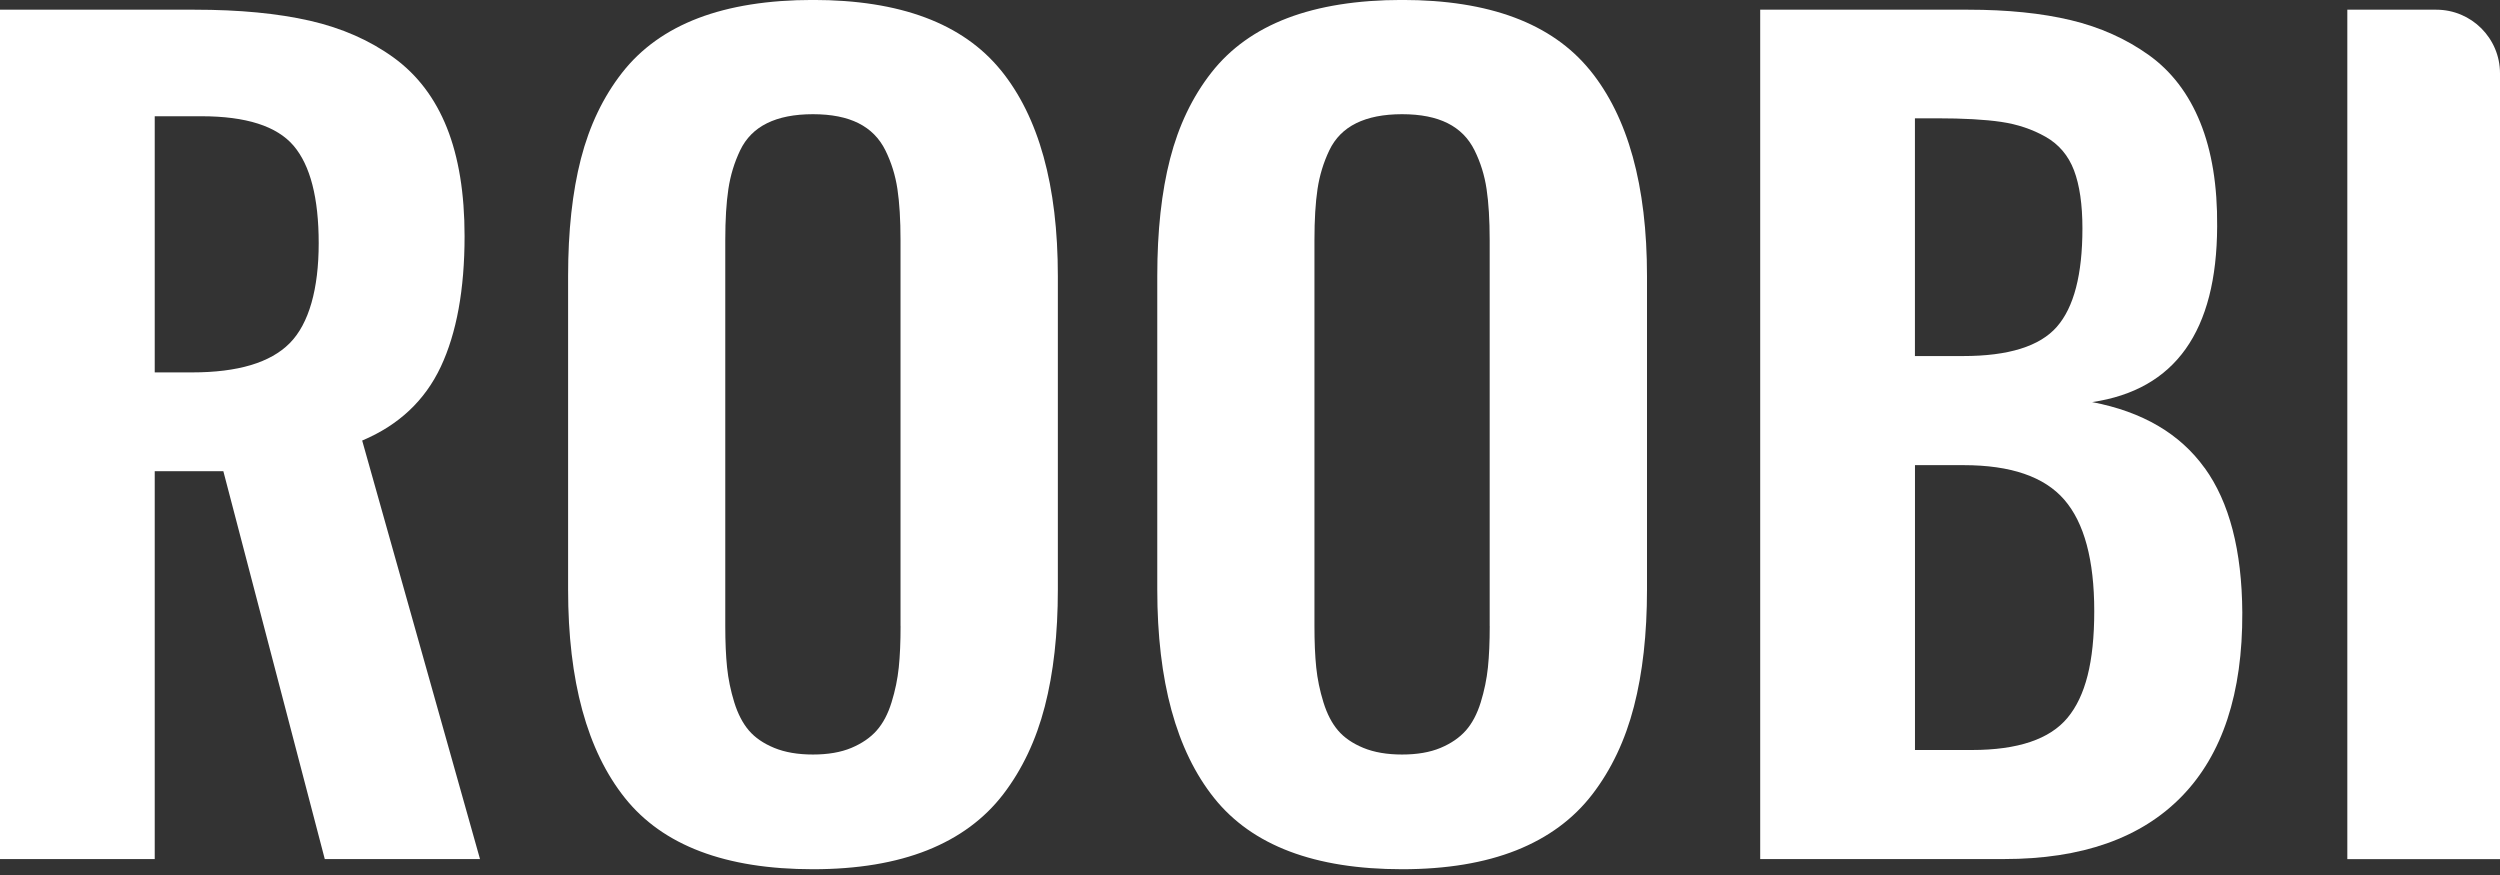 <svg width="100" height="35" viewBox="0 0 100 35" fill="none" xmlns="http://www.w3.org/2000/svg">
<rect x="0" y="0" width="100" height="35" fill="#333333" stroke="none"/>
<path d="M14.487 17.622C15.948 17.007 16.996 16.022 17.631 14.671C18.266 13.319 18.583 11.576 18.583 9.446C18.583 7.739 18.348 6.293 17.877 5.112C17.405 3.93 16.695 2.993 15.746 2.304C14.796 1.616 13.68 1.123 12.396 0.829C11.113 0.536 9.575 0.388 7.786 0.388H0V34.362H6.189V18.849H8.934L12.991 34.362H19.2L14.487 17.622ZM11.588 13.728C10.815 14.507 9.515 14.896 7.684 14.896H6.189V4.65H8.054C9.843 4.65 11.072 5.044 11.743 5.828C12.412 6.615 12.748 7.915 12.748 9.731C12.748 11.548 12.362 12.948 11.59 13.726L11.588 13.728Z" fill="white"/>
<path d="M40.03 2.805C38.506 0.935 36.003 -0.002 32.519 -0.002C30.73 -0.002 29.199 0.242 27.929 0.725C26.659 1.21 25.645 1.937 24.886 2.907C24.128 3.877 23.579 5.025 23.237 6.349C22.896 7.675 22.724 9.238 22.724 11.041V23.581C22.724 27.242 23.483 30.021 24.998 31.92C26.515 33.819 29.021 34.769 32.519 34.769C34.294 34.769 35.817 34.516 37.089 34.011C38.359 33.505 39.373 32.757 40.132 31.767C40.89 30.776 41.443 29.608 41.791 28.263C42.14 26.917 42.314 25.356 42.314 23.581V11.041C42.314 7.421 41.553 4.676 40.03 2.803V2.805ZM36.023 25.038C36.023 25.681 35.999 26.234 35.951 26.697C35.903 27.163 35.807 27.626 35.663 28.091C35.52 28.556 35.322 28.931 35.068 29.219C34.815 29.506 34.477 29.738 34.054 29.916C33.631 30.093 33.118 30.181 32.517 30.181C31.916 30.181 31.401 30.093 30.97 29.916C30.538 29.738 30.201 29.506 29.955 29.219C29.71 28.931 29.514 28.556 29.37 28.091C29.227 27.626 29.131 27.163 29.083 26.697C29.035 26.232 29.011 25.679 29.011 25.038V9.609C29.011 8.789 29.053 8.106 29.135 7.561C29.217 7.014 29.374 6.499 29.606 6.014C29.838 5.529 30.197 5.167 30.682 4.928C31.167 4.688 31.778 4.568 32.517 4.568C33.256 4.568 33.863 4.688 34.34 4.928C34.817 5.167 35.176 5.529 35.416 6.014C35.655 6.499 35.815 7.014 35.897 7.561C35.979 8.108 36.021 8.791 36.021 9.609V25.04L36.023 25.038Z" fill="white"/>
<path d="M63.596 2.805C62.073 0.935 59.569 -0.002 56.085 -0.002C54.297 -0.002 52.765 0.242 51.495 0.725C50.226 1.21 49.211 1.937 48.453 2.907C47.694 3.877 47.145 5.025 46.804 6.349C46.462 7.675 46.291 9.238 46.291 11.041V23.581C46.291 27.242 47.049 30.021 48.565 31.92C50.082 33.819 52.587 34.769 56.085 34.769C57.86 34.769 59.383 34.516 60.655 34.011C61.925 33.505 62.939 32.757 63.698 31.767C64.457 30.776 65.01 29.608 65.357 28.263C65.706 26.917 65.88 25.356 65.88 23.581V11.041C65.88 7.421 65.12 4.676 63.596 2.803V2.805ZM59.589 25.038C59.589 25.681 59.565 26.234 59.517 26.697C59.469 27.163 59.373 27.626 59.23 28.091C59.086 28.556 58.888 28.931 58.635 29.219C58.381 29.506 58.044 29.738 57.621 29.916C57.197 30.093 56.684 30.181 56.083 30.181C55.482 30.181 54.967 30.093 54.536 29.916C54.105 29.738 53.767 29.506 53.522 29.219C53.276 28.931 53.081 28.556 52.937 28.091C52.793 27.626 52.697 27.163 52.649 26.697C52.601 26.232 52.578 25.679 52.578 25.038V9.609C52.578 8.789 52.619 8.106 52.701 7.561C52.783 7.014 52.941 6.499 53.172 6.014C53.404 5.529 53.763 5.167 54.248 4.928C54.734 4.688 55.345 4.568 56.083 4.568C56.822 4.568 57.429 4.688 57.906 4.928C58.383 5.167 58.743 5.529 58.982 6.014C59.222 6.499 59.382 7.014 59.463 7.561C59.545 8.108 59.587 8.791 59.587 9.609V25.04L59.589 25.038Z" fill="white"/>
<path d="M88.184 18.718C87.194 17.344 85.695 16.468 83.686 16.084C87.007 15.593 88.672 13.249 88.686 9.057C88.7 7.431 88.474 6.044 88.009 4.896C87.544 3.748 86.857 2.849 85.95 2.201C85.042 1.552 84.004 1.087 82.836 0.807C81.668 0.528 80.298 0.388 78.727 0.388H70.408V34.362H80.163C83.277 34.362 85.647 33.526 87.274 31.852C88.899 30.18 89.706 27.73 89.692 24.506C89.678 22.02 89.177 20.089 88.186 18.716L88.184 18.718ZM76.597 4.732H77.457C78.535 4.732 79.4 4.78 80.049 4.876C80.698 4.972 81.289 5.169 81.822 5.471C82.355 5.772 82.734 6.22 82.96 6.813C83.185 7.407 83.297 8.182 83.297 9.138C83.297 10.983 82.956 12.295 82.273 13.073C81.59 13.852 80.34 14.242 78.523 14.242H76.597V4.732ZM82.704 28.708C81.993 29.569 80.716 30 78.873 30H76.599V18.606H78.545C80.43 18.606 81.774 19.067 82.572 19.989C83.371 20.912 83.77 22.397 83.77 24.446C83.77 26.494 83.415 27.848 82.704 28.708Z" fill="white"/>
<path d="M93.893 34.362V0.388H97.452C98.858 0.388 100 1.528 100 2.935V34.364H93.893V34.362Z" fill="white"/>
</svg>
